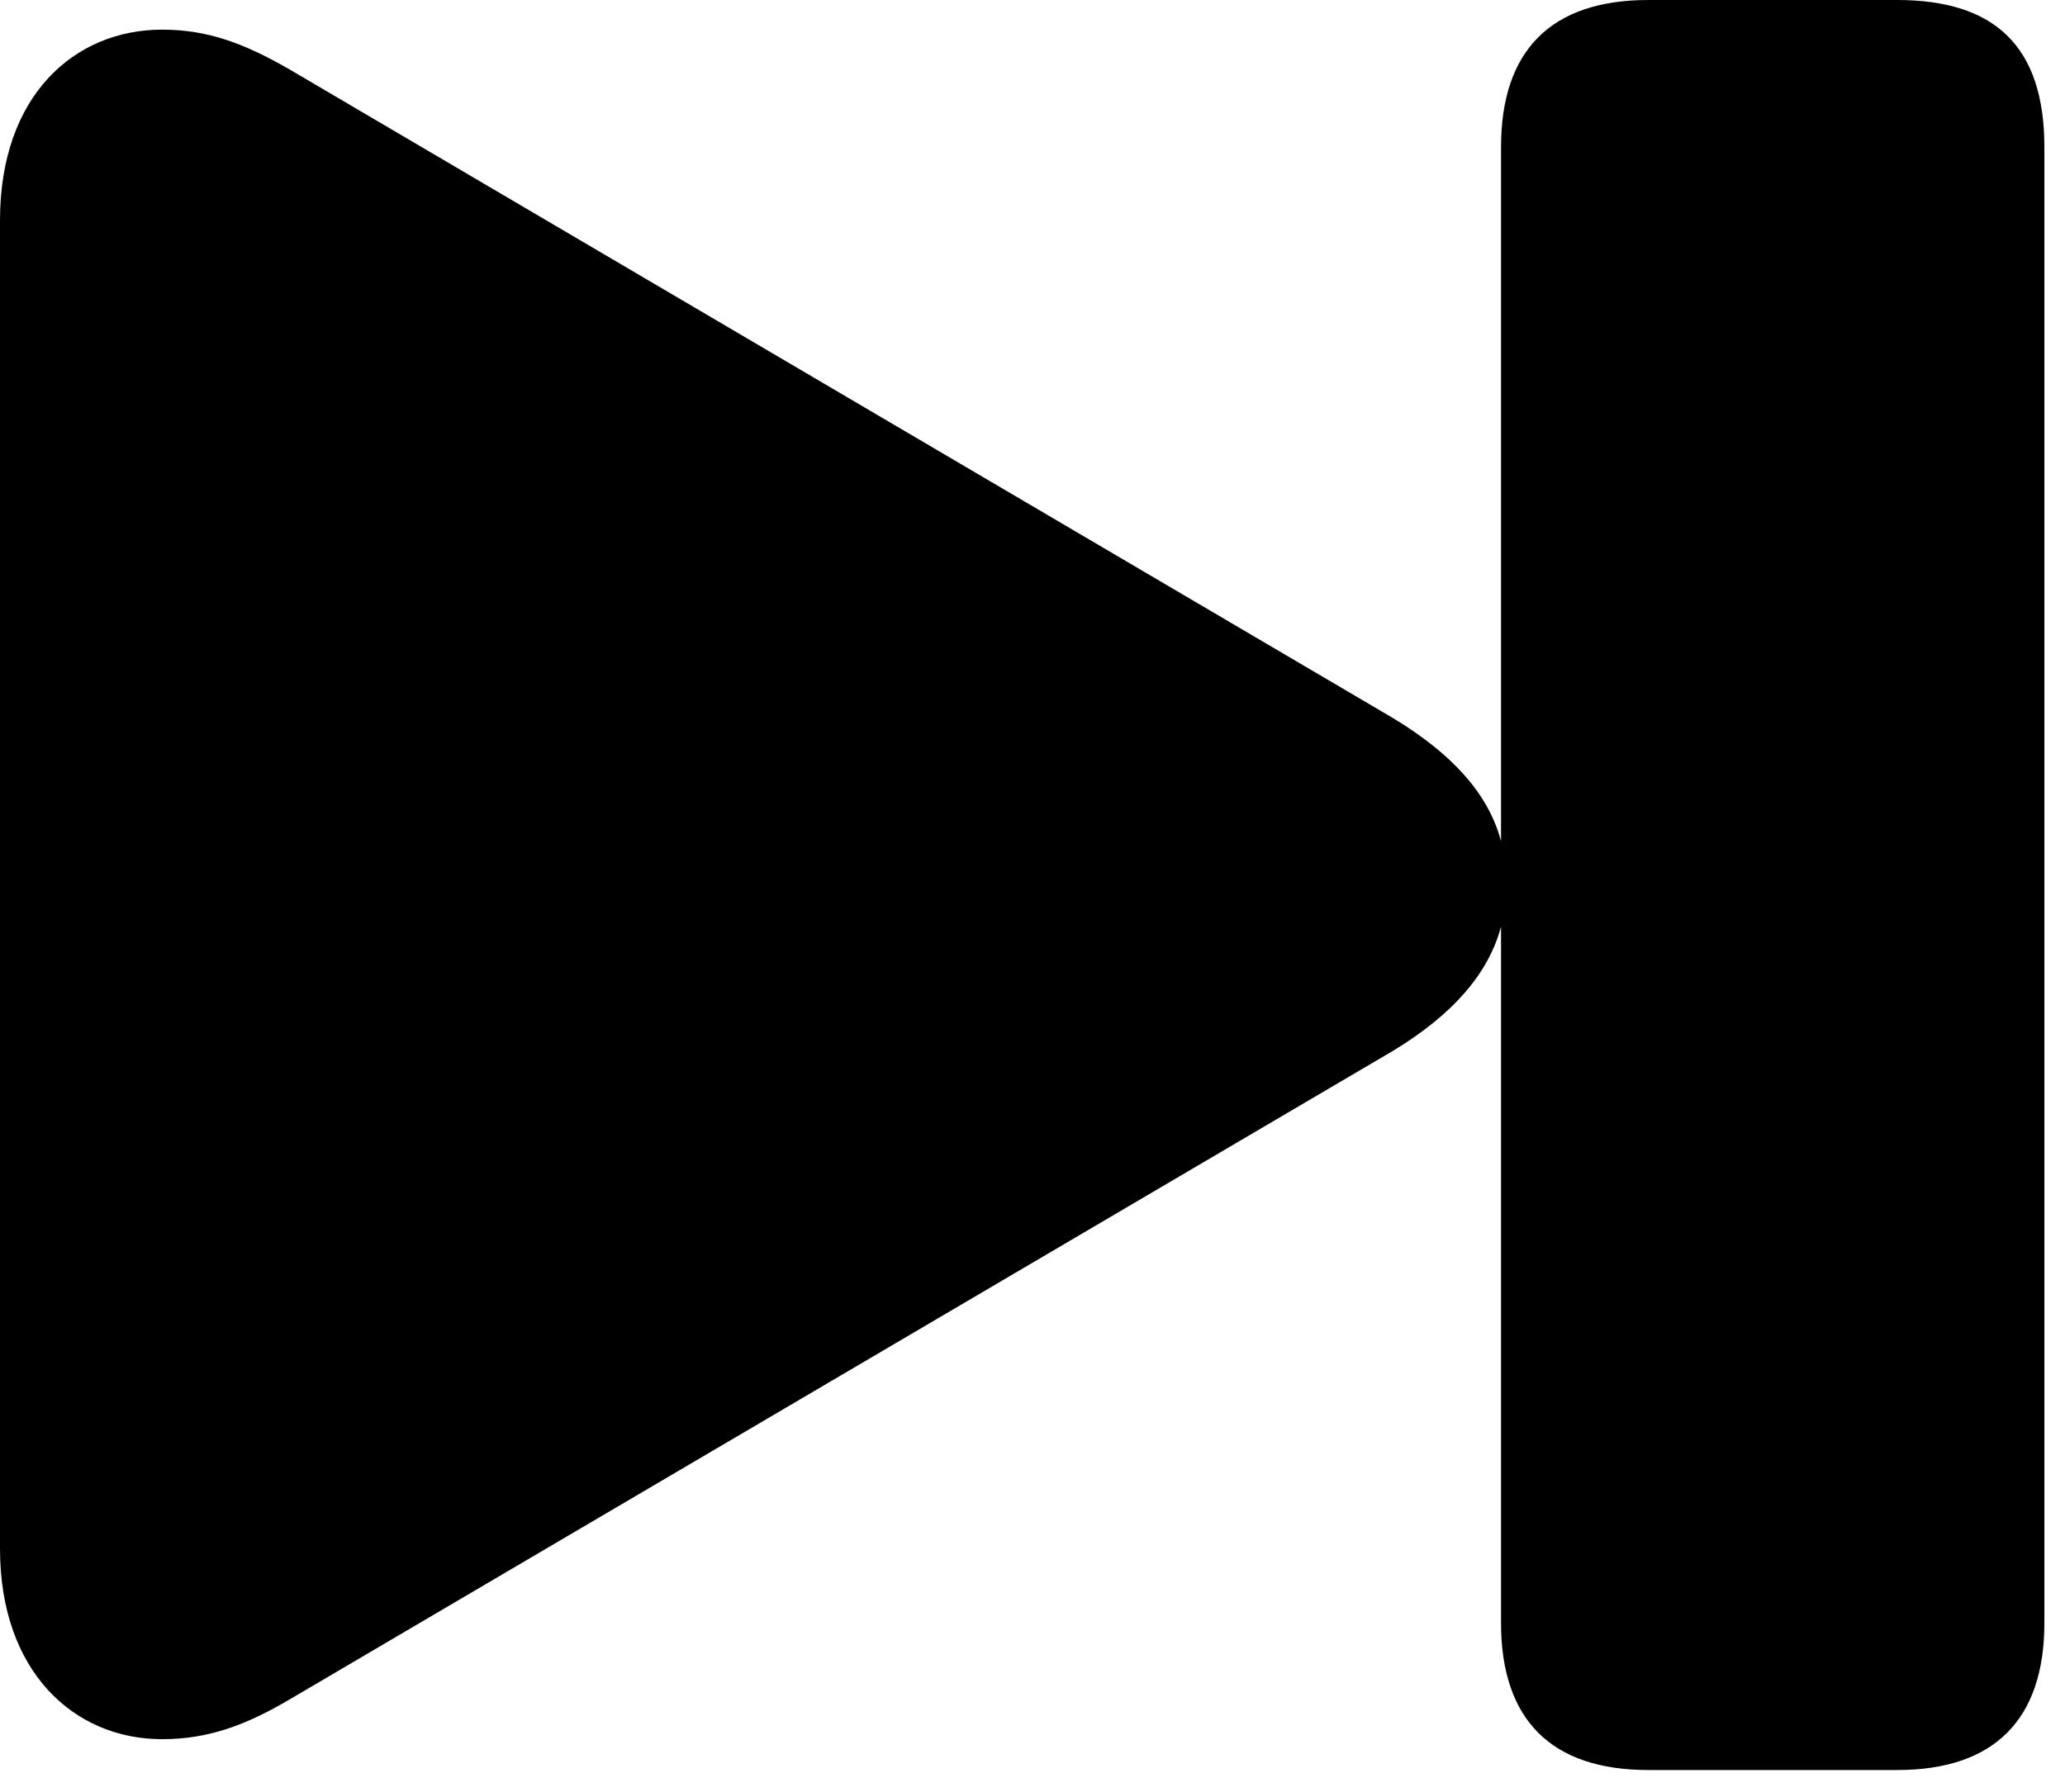 <svg width="53" height="46"><path d="M48.691 45.44c2.49 0 3.78-1.29 3.78-3.78V3.78c0-2.608-1.29-3.78-3.78-3.78h-6.386c-2.49 0-3.78 1.29-3.78 3.78v17.812c-.322-1.201-1.23-2.227-2.783-3.164l-28.3-16.64C6.27 1.112 5.331.761 4.16.761 1.904.762 0 2.46 0 5.654v34.102c0 3.164 1.904 4.892 4.16 4.892 1.172 0 2.139-.351 3.281-1.025l28.301-16.64c1.553-.938 2.461-1.993 2.783-3.194V41.66c0 2.49 1.29 3.78 3.78 3.78h6.386z" fill-rule="nonzero"/></svg>
